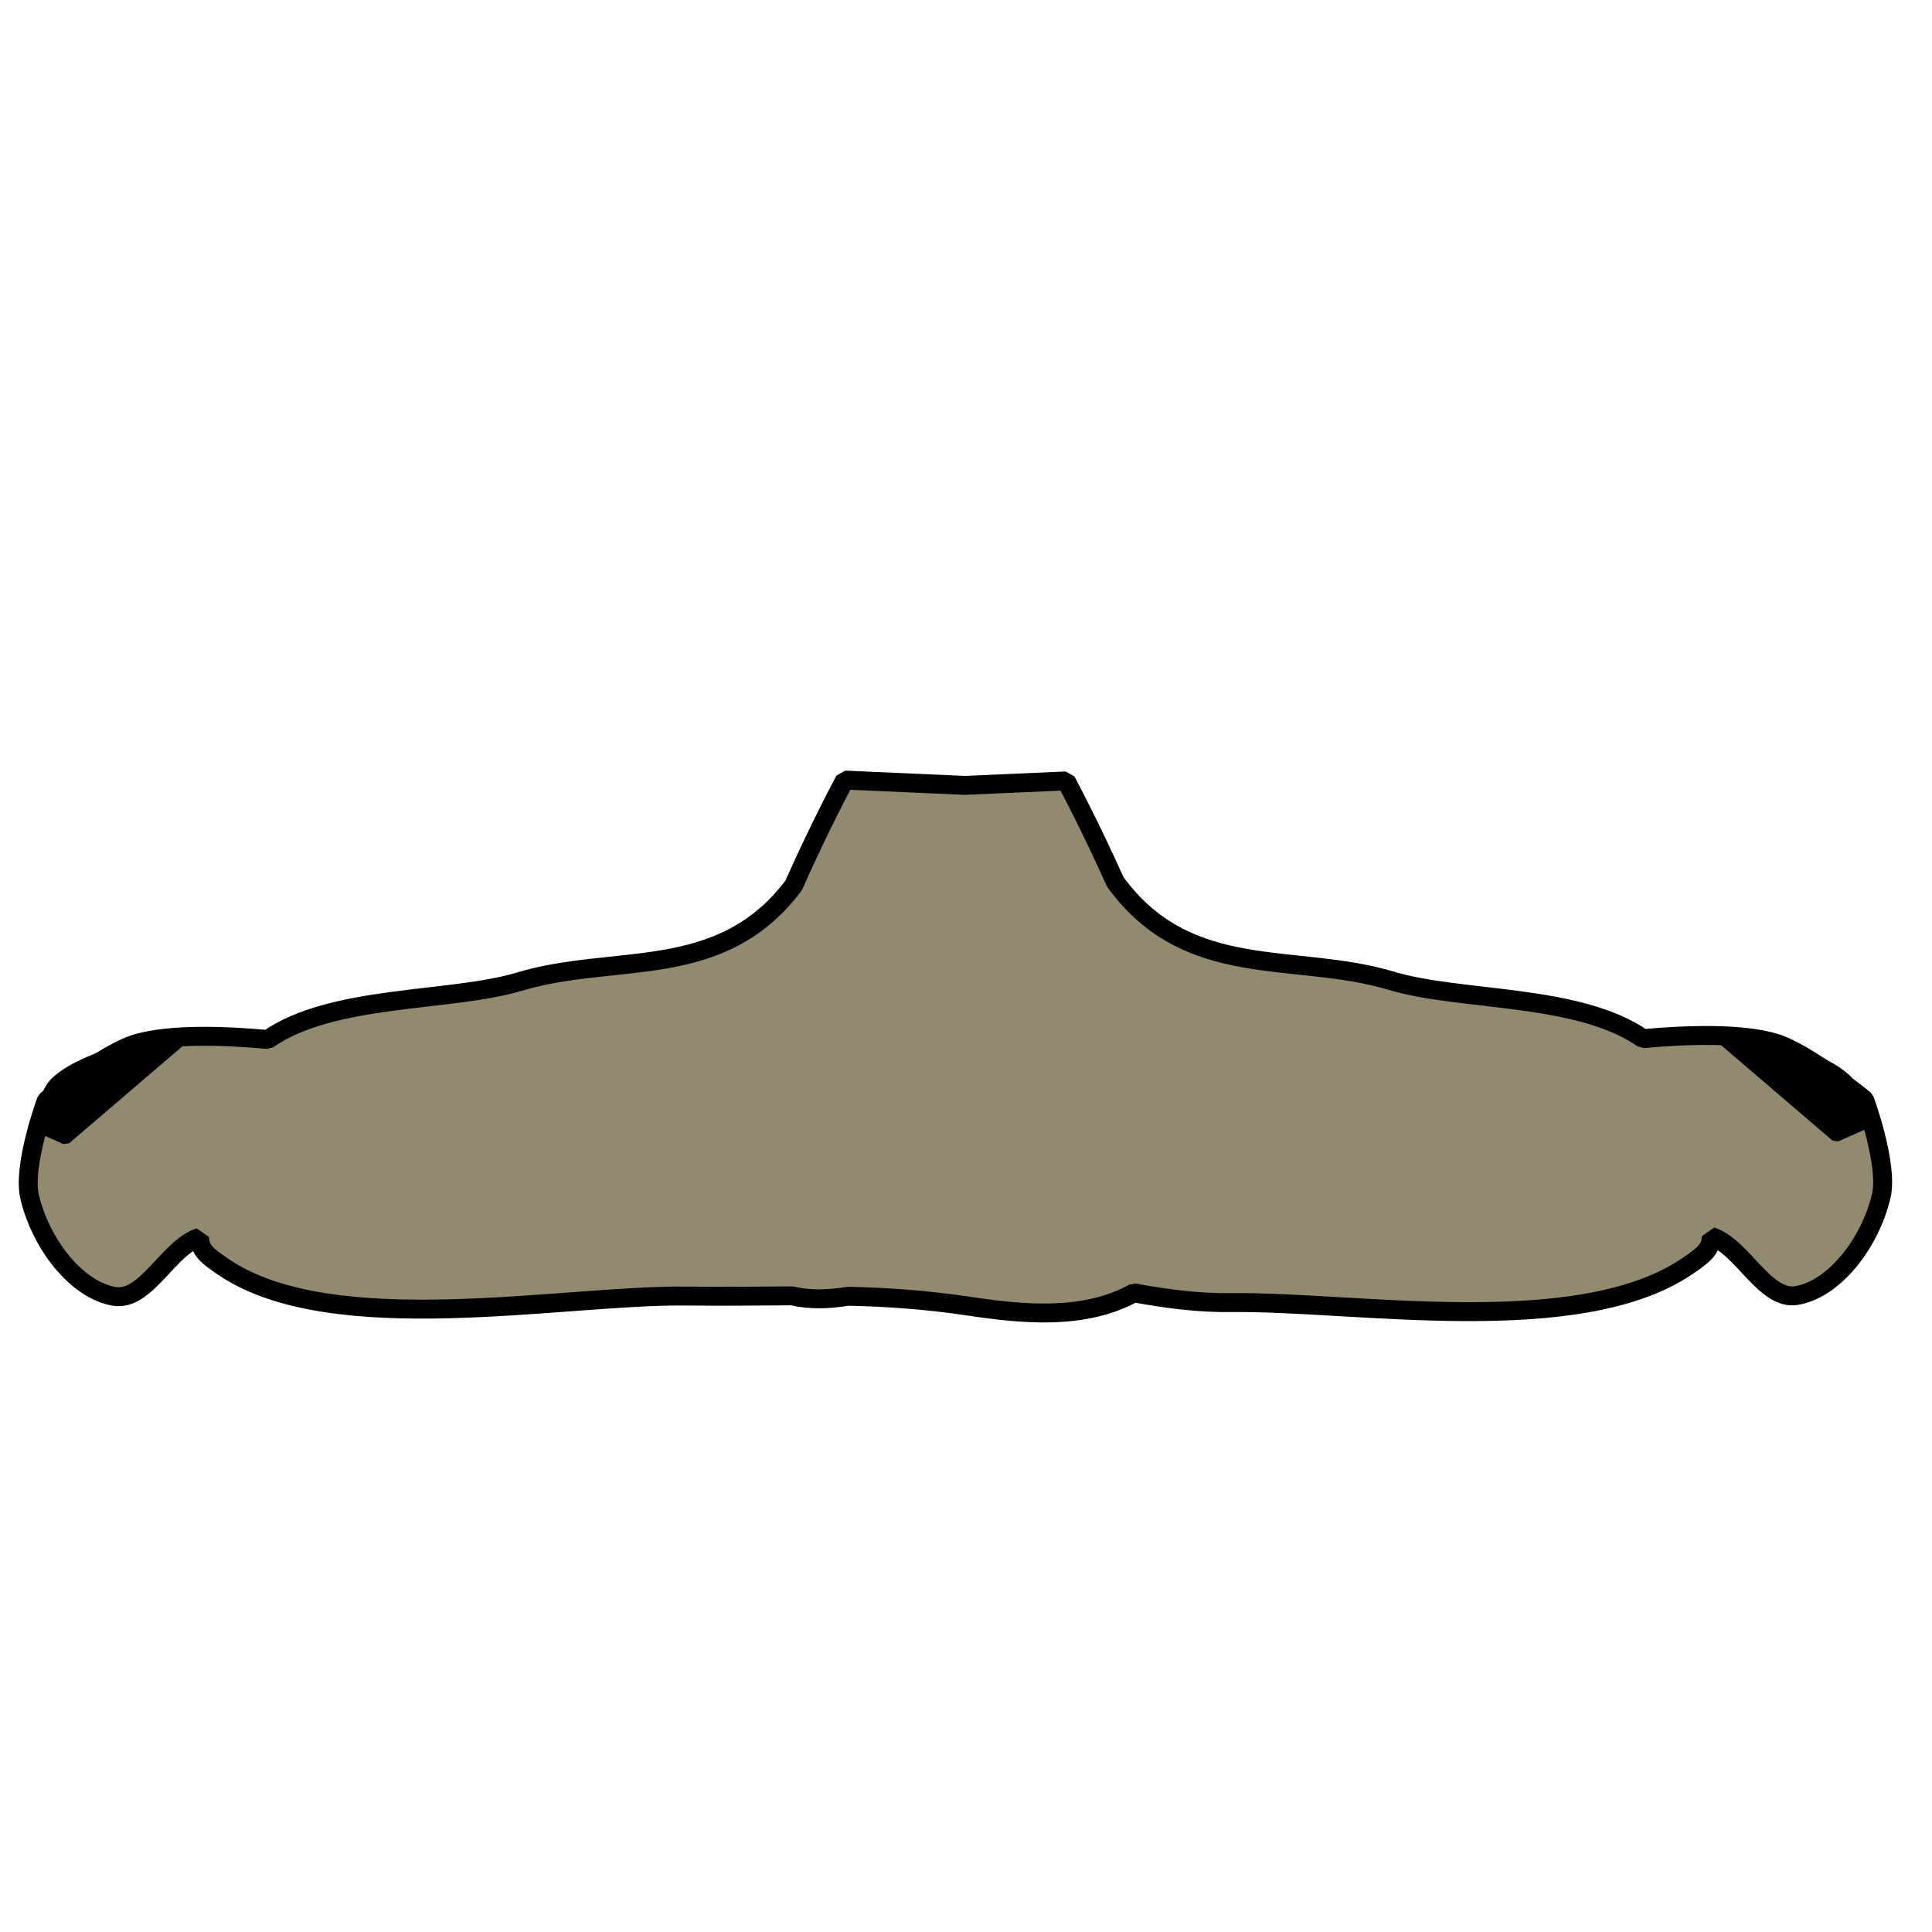 <?xml version="1.0" encoding="UTF-8" standalone="no"?>
<!-- Created with Inkscape (http://www.inkscape.org/) -->

<svg
   width="1000"
   height="1000"
   viewBox="0 0 264.583 264.583"
   version="1.1"
   id="svg25057"
   inkscape:version="1.2.1 (9c6d41e410, 2022-07-14)"
   sodipodi:docname="Foot_Mutant.svg"
   xmlns:inkscape="http://www.inkscape.org/namespaces/inkscape"
   xmlns:sodipodi="http://sodipodi.sourceforge.net/DTD/sodipodi-0.dtd"
   xmlns="http://www.w3.org/2000/svg"
   xmlns:svg="http://www.w3.org/2000/svg">
  <sodipodi:namedview
     id="namedview25059"
     pagecolor="#ffffff"
     bordercolor="#000000"
     borderopacity="0.25"
     inkscape:showpageshadow="2"
     inkscape:pageopacity="0.0"
     inkscape:pagecheckerboard="0"
     inkscape:deskcolor="#d1d1d1"
     inkscape:document-units="px"
     showgrid="false"
     inkscape:zoom="0.73851712"
     inkscape:cx="396.74097"
     inkscape:cy="561.93687"
     inkscape:window-width="1920"
     inkscape:window-height="1009"
     inkscape:window-x="-8"
     inkscape:window-y="-8"
     inkscape:window-maximized="1"
     inkscape:current-layer="layer1" />
  <defs
     id="defs25054" />
  <g
     inkscape:label="Ebene 1"
     inkscape:groupmode="layer"
     id="layer1">
    <path
       id="path27364"
       style="fill:#918a6f;fill-opacity:1;stroke:#000000;stroke-width:2.592;stroke-linecap:round;stroke-miterlimit:0;stroke-dasharray:none;paint-order:stroke fill markers"
       d="m 115.691,106.828 c 0,0 -3.269,6.037 -7.009,14.437 -9.991,13.292 -24.396,9.218 -37.558,13.169 -9.481,2.845 -25.552,1.716 -34.455,7.919 -5.669,-0.517 -13.259,-0.819 -17.98,0.565 -4.444,1.303 -12.352,7.806 -12.352,7.806 0,0 -3.308,8.929 -2.269,13.236 1.583,6.559 6.512,12.738 11.596,13.576 4.336,0.715 7.412,-6.717 11.656,-8.088 0.066,1.746 0.975,2.48 3.218,4.015 14.954,10.239 46.725,3.803 63.501,4.029 5.156,0.07 9.856,-0.008 14.435,-0.029 2.446,0.592 5.045,0.478 7.694,0.054 5.239,0.122 10.559,0.467 16.467,1.351 7.391,1.106 15.801,1.968 22.655,-1.814 4.321,0.776 8.728,1.399 13.393,1.336 16.776,-0.226 47.513,5.197 62.467,-5.042 2.242,-1.535 3.151,-2.269 3.218,-4.015 4.243,1.37 7.319,8.802 11.656,8.088 5.084,-0.838 10.014,-7.017 11.596,-13.576 1.039,-4.306 -2.269,-13.236 -2.269,-13.236 0,0 -7.909,-6.502 -12.353,-7.805 -4.721,-1.384 -12.311,-1.082 -17.98,-0.565 -8.903,-6.203 -24.974,-5.074 -34.455,-7.919 -13.284,-3.987 -27.832,0.193 -37.832,-13.549 -3.622,-8.074 -6.734,-13.827 -6.734,-13.827 l -13.857,0.612 z" />
    <path
       style="fill:#000000;fill-opacity:1;stroke:#000000;stroke-width:1.511;stroke-linecap:round;stroke-miterlimit:0;stroke-dasharray:none;paint-order:stroke fill markers"
       d="m 234.892,141.451 16.551,14.168 3.793,-1.687 c 0,0 -0.828,-4.552 -2.414,-6.072 -4.546,-4.356 -17.931,-6.41 -17.931,-6.41 z"
       id="path27366"
       sodipodi:nodetypes="cccsc" />
    <path
       style="fill:#000000;fill-opacity:1;stroke:#000000;stroke-width:1.511;stroke-linecap:round;stroke-miterlimit:0;stroke-dasharray:none;paint-order:stroke fill markers"
       d="M 25.537,141.817 8.985,155.986 5.192,154.299 c 0,0 0.828,-4.552 2.414,-6.072 4.546,-4.356 17.931,-6.41 17.931,-6.41 z"
       id="path27366-2"
       sodipodi:nodetypes="cccsc" />
  </g>
</svg>
